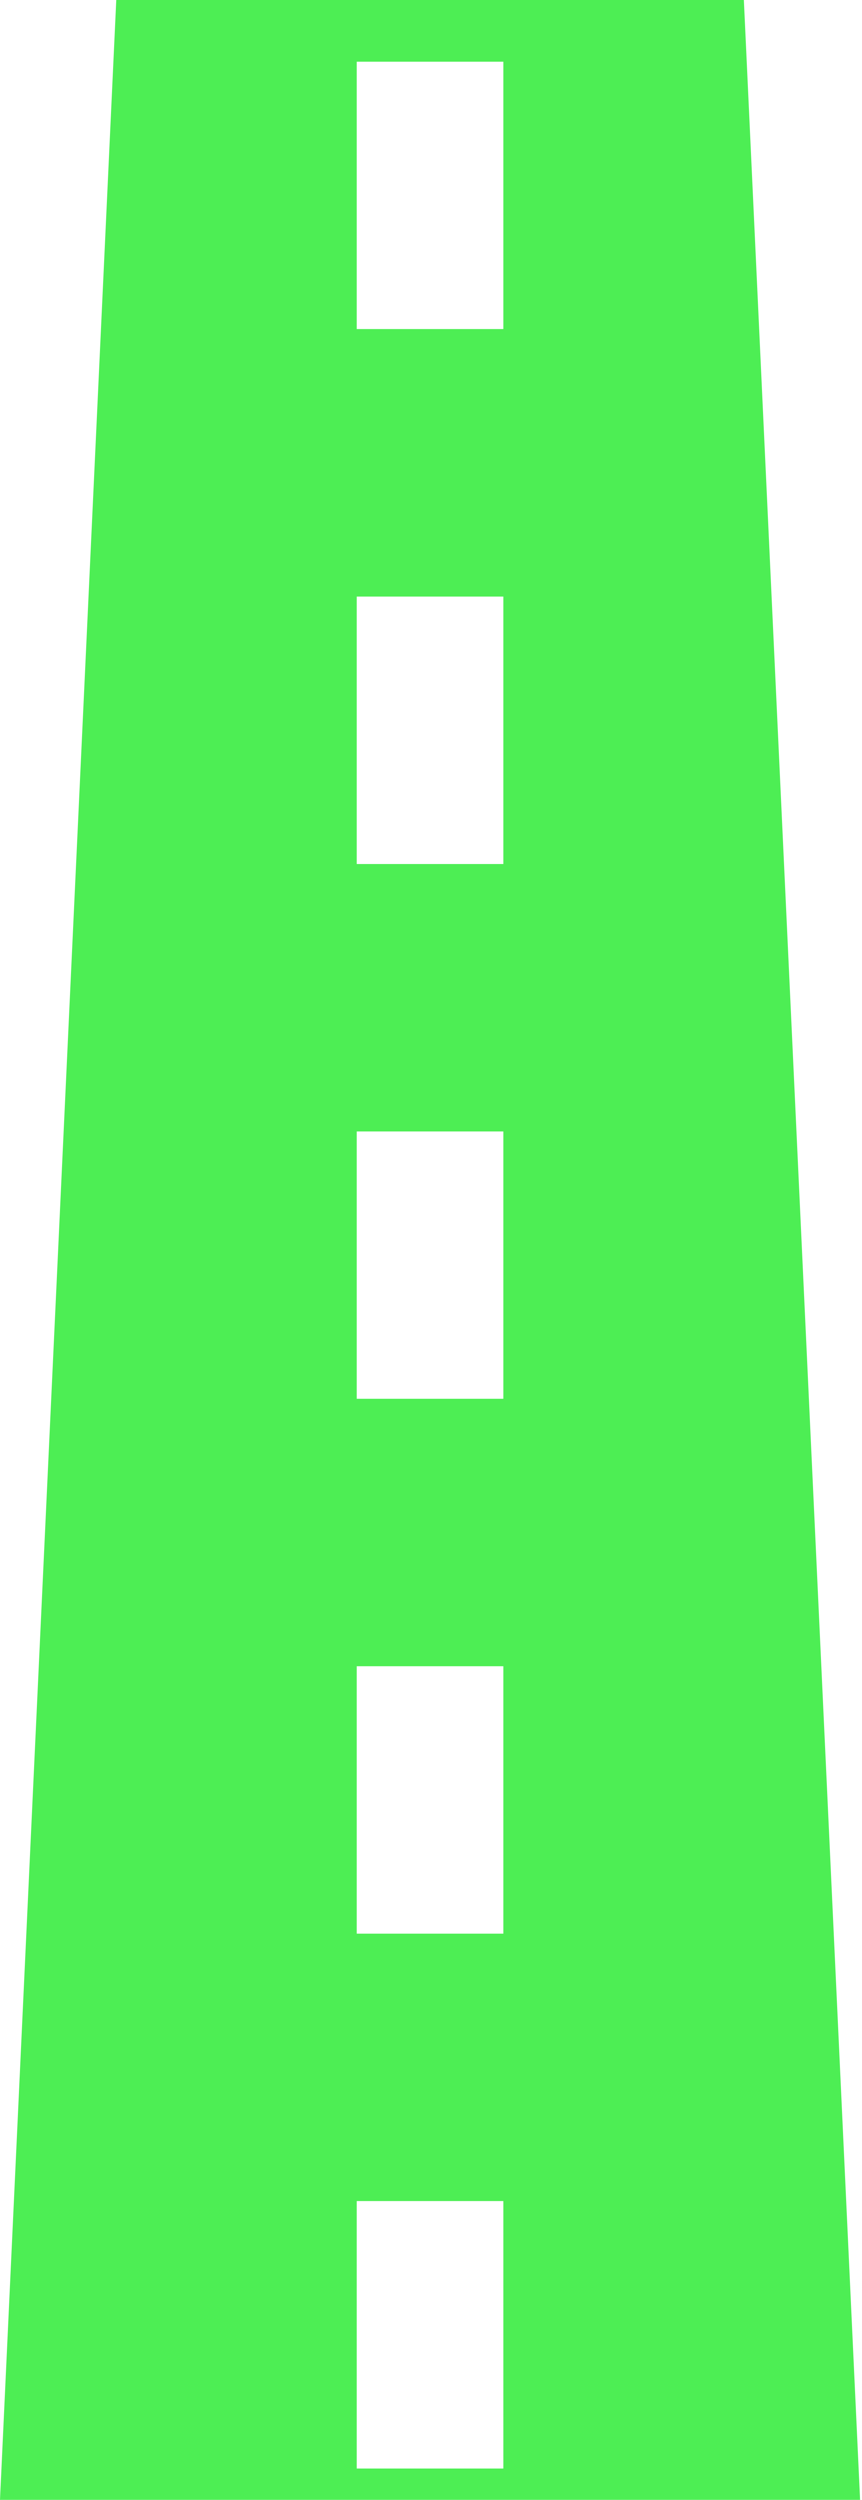 <svg width="411" height="1191" viewBox="0 0 411 1191" fill="none" xmlns="http://www.w3.org/2000/svg">
<path d="M354.669 0H55.438L0 1191H410.086L354.669 0ZM239.998 1176.09H170.089V1048.65H239.998V1176.09ZM239.998 921.257H170.089V793.842H239.998V921.257ZM239.998 666.427H170.089V539.06H239.998V666.427ZM239.998 411.645H170.089V284.23H239.998V411.645ZM239.998 156.767H170.089V29.4H239.998V156.767Z" fill="#4DEE54"/>
</svg>
